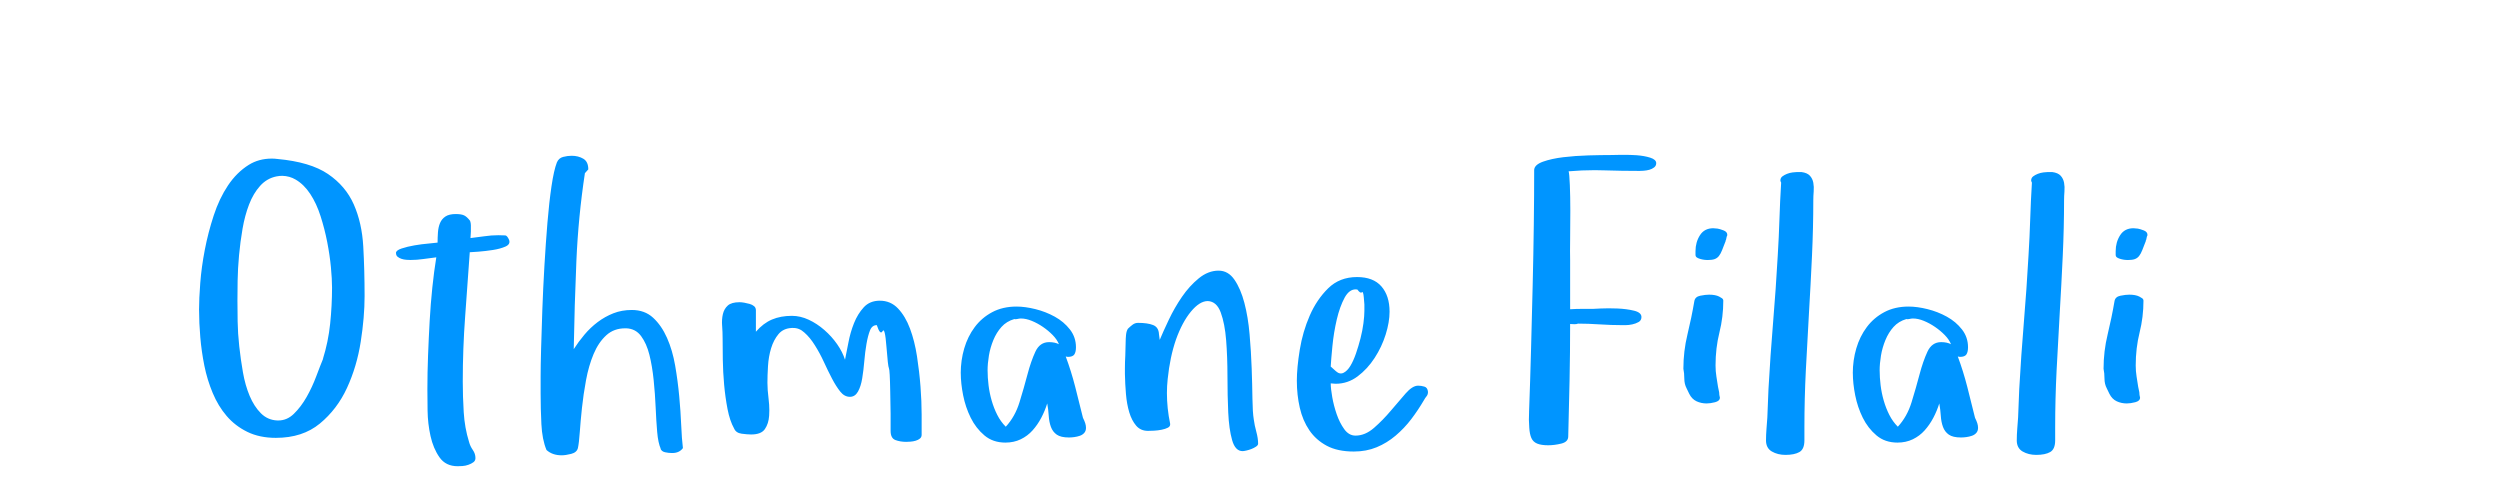 <?xml version="1.0"?>
<svg version="1.1" xmlns="http://www.w3.org/2000/svg" width="200" height="40" style=""><path fill="#0095ff" d="M15.923,24.798q0-0.893,0.098-2.165t0.363-2.649t0.711-2.74t1.143-2.407t1.665-1.65q0.802-0.5,1.847-0.5q0.212,0,0.439,0.03q2.634,0.242,4.049,1.203t2.066,2.437t0.757,3.36t0.106,3.973q0,1.68-0.31,3.656t-1.097,3.686t-2.172,2.853t-3.519,1.143q-1.302,0-2.278-0.477t-1.657-1.271t-1.12-1.847t-0.666-2.18t-0.325-2.278t-0.098-2.18z M18.996,24.117q0,0.651,0.015,1.597t0.129,1.99t0.295,2.081t0.537,1.885t0.901,1.393t1.317,0.575l0.076,0q0.696,0,1.241-0.53q0.575-0.56,1.022-1.347t0.772-1.657t0.583-1.491l-0.061,0.136q0.439-1.393,0.59-2.853t0.151-2.884q0-0.681-0.091-1.642t-0.295-2.006t-0.53-2.066t-0.825-1.779t-1.166-1.15q-0.484-0.288-1.075-0.303q-0.227,0-0.454,0.045q-0.772,0.151-1.317,0.757t-0.885,1.491t-0.522,1.938t-0.28,2.119t-0.114,2.043t-0.015,1.657z M25.823,28.779l0-0.03l0,0.03z M31.676,20.242q0-0.212,0.454-0.363t1.029-0.25t1.113-0.144t0.734-0.076q0-0.409,0.03-0.825t0.167-0.742t0.431-0.522t0.825-0.197q0.439,0,0.666,0.106t0.484,0.439q0.061,0.182,0.061,0.348l0,0.507t-0.03,0.522q0.56-0.061,1.113-0.144t1.113-0.083q0.409,0,0.56,0.015t0.303,0.363q0.121,0.348-0.295,0.53t-0.999,0.272t-1.158,0.136t-0.696,0.045q-0.182,2.604-0.371,5.162t-0.189,5.192q0,1.181,0.076,2.437t0.424,2.376q0.091,0.348,0.303,0.651t0.212,0.651q0,0.212-0.167,0.333t-0.401,0.204t-0.469,0.098t-0.386,0.015q-0.954,0-1.453-0.711t-0.719-1.703t-0.235-2.036t-0.015-1.695q0-1.332,0.053-2.725t0.129-2.755t0.212-2.664t0.318-2.422q-0.53,0.061-1.037,0.136t-1.037,0.076q-0.121,0-0.325-0.015t-0.386-0.076t-0.31-0.167t-0.129-0.303z M43.25,31.504l0-1.423q0-0.772,0.038-2.187t0.098-3.103t0.167-3.519t0.242-3.459t0.325-2.914t0.431-1.907q0.151-0.348,0.5-0.439t0.681-0.091q0.53,0,0.931,0.235t0.401,0.855l-0.272,0.303q-0.53,3.497-0.681,7.023t-0.212,7.054q0.378-0.59,0.855-1.158t1.06-1.007t1.256-0.704t1.476-0.265q1.029,0,1.703,0.621t1.113,1.612t0.651,2.218t0.325,2.452t0.159,2.323t0.136,1.824q-0.288,0.394-0.848,0.394l-0.045,0q-0.242,0-0.53-0.061t-0.378-0.303l0.03,0.03q-0.212-0.469-0.288-1.355t-0.121-1.953t-0.159-2.187t-0.341-2.028t-0.666-1.499t-1.181-0.621l-0.091,0q-0.893,0-1.499,0.545q-0.636,0.575-1.029,1.514t-0.605,2.089t-0.325,2.218t-0.174,1.938t-0.151,1.279q-0.091,0.348-0.537,0.462t-0.764,0.114q-0.742,0-1.211-0.424q-0.348-0.833-0.409-2.074t-0.061-2.422z M57.769,26.062q-0.038-0.507,0.061-0.931t0.394-0.689t0.946-0.265q0.151,0,0.371,0.038t0.431,0.098t0.356,0.182t0.144,0.333l0,1.71q0.59-0.681,1.287-0.976t1.589-0.295q0.681,0,1.347,0.31t1.256,0.825t1.022,1.135t0.628,1.241q0.121-0.56,0.272-1.37t0.447-1.552t0.78-1.271t1.287-0.53q0.863,0,1.453,0.621t0.961,1.612t0.56,2.218t0.28,2.422t0.091,2.233l0,1.627q0,0.182-0.136,0.295t-0.341,0.174t-0.424,0.076t-0.341,0.015q-0.469,0-0.855-0.144t-0.386-0.734l0-1.362t-0.03-1.763t-0.106-1.892t-0.197-1.718t-0.31-1.241t-0.462-0.484q-0.378,0-0.545,0.424t-0.28,1.075t-0.174,1.377t-0.167,1.377t-0.341,1.067t-0.643,0.416q-0.439,0-0.772-0.416t-0.658-1.037t-0.651-1.332t-0.719-1.332q-0.394-0.636-0.848-1.029q-0.409-0.378-0.923-0.363l-0.076,0q-0.681,0.03-1.067,0.492t-0.59,1.128t-0.25,1.43t-0.045,1.34q0,0.545,0.091,1.271q0.061,0.484,0.061,0.923q0,0.227-0.015,0.439q-0.045,0.636-0.341,1.067t-1.097,0.431q-0.303,0-0.757-0.061t-0.605-0.409q-0.348-0.621-0.53-1.567t-0.272-1.953t-0.106-1.998t-0.015-1.703q0-0.5-0.038-1.007z M76.859,29.854q0-1.029,0.28-1.983t0.84-1.703t1.4-1.196t1.945-0.447q0.681,0,1.506,0.204t1.552,0.605t1.211,1.022t0.484,1.423q0,0.378-0.129,0.575t-0.522,0.197l-0.167-0.03q0.439,1.181,0.757,2.422t0.621,2.482q0.121,0.242,0.182,0.431t0.061,0.371q0,0.242-0.136,0.401t-0.356,0.235t-0.454,0.106t-0.416,0.03q-0.651,0-0.976-0.227t-0.469-0.621t-0.174-0.885t-0.121-0.991q-0.182,0.59-0.477,1.15t-0.696,1.007t-0.946,0.711t-1.226,0.265q-0.999,0-1.68-0.575t-1.097-1.415t-0.605-1.794t-0.189-1.771z M79.008,29.642q0,0.56,0.076,1.181t0.25,1.226t0.447,1.143t0.681,0.946q0.742-0.802,1.097-1.953t0.636-2.218t0.636-1.832t1.097-0.764q0.469,0,0.787,0.167q-0.151-0.378-0.5-0.734t-0.78-0.651t-0.893-0.484t-0.87-0.189q-0.121,0-0.28,0.038t-0.25,0.008q-0.621,0.182-1.022,0.628t-0.651,1.052t-0.356,1.241t-0.106,1.196z M89.993,29.93l0-0.439q0-0.545,0.03-1.029q0.03-0.681,0.03-1.12q0-0.242,0.03-0.552t0.151-0.492q0.151-0.151,0.356-0.31t0.447-0.159q0.772,0,1.211,0.174t0.469,0.719l0.061,0.469q0.272-0.651,0.727-1.612t1.052-1.832t1.347-1.483t1.582-0.613q0.772,0,1.271,0.727t0.795,1.854t0.416,2.513t0.167,2.717t0.061,2.429t0.106,1.657q0.061,0.469,0.204,0.991t0.144,0.961q0,0.121-0.174,0.235t-0.371,0.189t-0.401,0.121t-0.295,0.045q-0.59,0-0.84-0.885t-0.31-2.218t-0.061-2.884t-0.106-2.884t-0.431-2.218t-1.037-0.916q-0.651,0-1.347,0.84t-1.196,2.233q-0.484,1.393-0.666,3.164q-0.061,0.56-0.061,1.12q0,1.226,0.257,2.452q0.03,0.212-0.174,0.318t-0.507,0.167t-0.613,0.076t-0.477,0.015q-0.59,0-0.946-0.416t-0.552-1.067t-0.265-1.461t-0.083-1.597z M103.747,30.475q0-1.06,0.235-2.498t0.795-2.725t1.476-2.187t2.308-0.901q1.302,0,1.953,0.749t0.651,2.021q0,0.833-0.31,1.824t-0.885,1.877t-1.362,1.476t-1.756,0.59l-0.394-0.03q0,0.409,0.121,1.097t0.356,1.37t0.605,1.196t0.901,0.515q0.772,0,1.483-0.621t1.347-1.377t1.181-1.377t0.999-0.621q0.242,0,0.5,0.076t0.288,0.424q0,0.212-0.114,0.348t-0.204,0.303q-0.469,0.802-1.022,1.529t-1.249,1.317t-1.521,0.931t-1.824,0.341q-1.302,0-2.165-0.462t-1.393-1.241t-0.764-1.801t-0.235-2.142z M106.456,29.324l0.424,0.378q0.303,0.272,0.605,0.121t0.545-0.552t0.447-0.991t0.363-1.211t0.235-1.211t0.076-0.984l0-0.515t-0.045-0.545t-0.159-0.431t-0.356-0.219q-0.076-0.015-0.136-0.015q-0.515,0-0.878,0.651q-0.394,0.727-0.636,1.763t-0.348,2.127t-0.136,1.635z M122.325,32.957q0.091-2.452,0.159-5.025t0.129-5.078t0.091-4.866t0.03-4.405q0.03-0.409,0.711-0.651t1.627-0.356t1.998-0.144t1.869-0.03q0.182,0,0.757-0.015l0.288,0q0.439,0,0.923,0.03q0.636,0.045,1.113,0.197t0.477,0.439q0,0.212-0.167,0.341t-0.386,0.189t-0.454,0.076t-0.325,0.015q-1.423,0-2.815-0.045q-0.378-0.015-0.772-0.015q-1.029,0-2.089,0.091q0.061,0.182,0.098,1.097t0.038,2.066t-0.015,2.248t0,1.688l0,3.936q0.469-0.03,0.923-0.03l0.908,0l0.605-0.03q0.303-0.015,0.636-0.015q0.348,0,0.711,0.015q0.727,0.03,1.324,0.174t0.598,0.507q0,0.272-0.227,0.401t-0.507,0.189t-0.53,0.061l-0.28,0q-0.863,0-1.794-0.061t-1.733-0.061q-0.151,0.061-0.325,0.045t-0.31-0.015q0,2.271-0.045,4.518t-0.106,4.473q0,0.439-0.552,0.575t-1.052,0.136q-0.56,0-0.885-0.136t-0.462-0.447t-0.167-0.825q-0.015-0.288-0.03-0.636q0-0.288,0.015-0.621z M134.671,29.491q0-1.393,0.325-2.732t0.552-2.672q0.061-0.348,0.477-0.431t0.704-0.083q0.5,0,0.802,0.151q0.121,0.061,0.227,0.136t0.106,0.197q0,1.302-0.31,2.543t-0.31,2.634q0,0.469,0.068,0.885t0.129,0.825l0.091,0.439q0,0.121,0.015,0.212t0.045,0.212q0,0.272-0.386,0.371t-0.674,0.098q-0.439,0-0.81-0.174t-0.583-0.598l-0.212-0.439q-0.182-0.348-0.182-0.78t-0.076-0.795z M135.64,20.378l0-0.288q0-0.711,0.356-1.271t1.067-0.56q0.091,0,0.174,0.015t0.174,0.015q0.182,0.03,0.477,0.144t0.295,0.356l0,0.03q-0.061,0.121-0.076,0.25t-0.076,0.219l0.03-0.03q-0.182,0.469-0.295,0.757t-0.25,0.462t-0.341,0.25t-0.583,0.076q-0.061,0-0.212-0.015t-0.325-0.061t-0.295-0.121t-0.121-0.227z M141.281,35.228q0-0.439,0.038-0.923t0.068-0.908l0.091-2.271q0.151-2.725,0.371-5.358t0.371-5.328q0.091-1.483,0.136-2.914t0.136-2.914q-0.061-0.121-0.061-0.167q0-0.212,0.159-0.333t0.371-0.204t0.447-0.114t0.356-0.03l0.348,0q0.469,0.061,0.681,0.295t0.272,0.56t0.03,0.696t-0.03,0.689q0,2.195-0.106,4.473t-0.242,4.571t-0.25,4.586t-0.114,4.533l0,1.06q0,0.711-0.401,0.938t-1.113,0.227q-0.621,0-1.09-0.272t-0.469-0.893z M148.224,29.854q0-1.029,0.28-1.983t0.84-1.703t1.4-1.196t1.945-0.447q0.681,0,1.506,0.204t1.552,0.605t1.211,1.022t0.484,1.423q0,0.378-0.129,0.575t-0.522,0.197l-0.167-0.03q0.439,1.181,0.757,2.422t0.621,2.482q0.121,0.242,0.182,0.431t0.061,0.371q0,0.242-0.136,0.401t-0.356,0.235t-0.454,0.106t-0.416,0.03q-0.651,0-0.976-0.227t-0.469-0.621t-0.174-0.885t-0.121-0.991q-0.182,0.59-0.477,1.15t-0.696,1.007t-0.946,0.711t-1.226,0.265q-0.999,0-1.68-0.575t-1.097-1.415t-0.605-1.794t-0.189-1.771z M150.373,29.642q0,0.56,0.076,1.181t0.25,1.226t0.447,1.143t0.681,0.946q0.742-0.802,1.097-1.953t0.636-2.218t0.636-1.832t1.097-0.764q0.469,0,0.787,0.167q-0.151-0.378-0.5-0.734t-0.78-0.651t-0.893-0.484t-0.87-0.189q-0.121,0-0.28,0.038t-0.25,0.008q-0.621,0.182-1.022,0.628t-0.651,1.052t-0.356,1.241t-0.106,1.196z M161.342,35.228q0-0.439,0.038-0.923t0.068-0.908l0.091-2.271q0.151-2.725,0.371-5.358t0.371-5.328q0.091-1.483,0.136-2.914t0.136-2.914q-0.061-0.121-0.061-0.167q0-0.212,0.159-0.333t0.371-0.204t0.447-0.114t0.356-0.03l0.348,0q0.469,0.061,0.681,0.295t0.272,0.56t0.03,0.696t-0.03,0.689q0,2.195-0.106,4.473t-0.242,4.571t-0.25,4.586t-0.114,4.533l0,1.06q0,0.711-0.401,0.938t-1.113,0.227q-0.621,0-1.09-0.272t-0.469-0.893z M168.285,29.491q0-1.393,0.325-2.732t0.552-2.672q0.061-0.348,0.477-0.431t0.704-0.083q0.5,0,0.802,0.151q0.121,0.061,0.227,0.136t0.106,0.197q0,1.302-0.31,2.543t-0.31,2.634q0,0.469,0.068,0.885t0.129,0.825l0.091,0.439q0,0.121,0.015,0.212t0.045,0.212q0,0.272-0.386,0.371t-0.674,0.098q-0.439,0-0.81-0.174t-0.583-0.598l-0.212-0.439q-0.182-0.348-0.182-0.78t-0.076-0.795z M169.254,20.378l0-0.288q0-0.711,0.356-1.271t1.067-0.56q0.091,0,0.174,0.015t0.174,0.015q0.182,0.03,0.477,0.144t0.295,0.356l0,0.03q-0.061,0.121-0.076,0.25t-0.076,0.219l0.03-0.03q-0.182,0.469-0.295,0.757t-0.25,0.462t-0.341,0.25t-0.583,0.076q-0.061,0-0.212-0.015t-0.325-0.061t-0.295-0.121t-0.121-0.227z"/><path fill="#" d=""/></svg>
